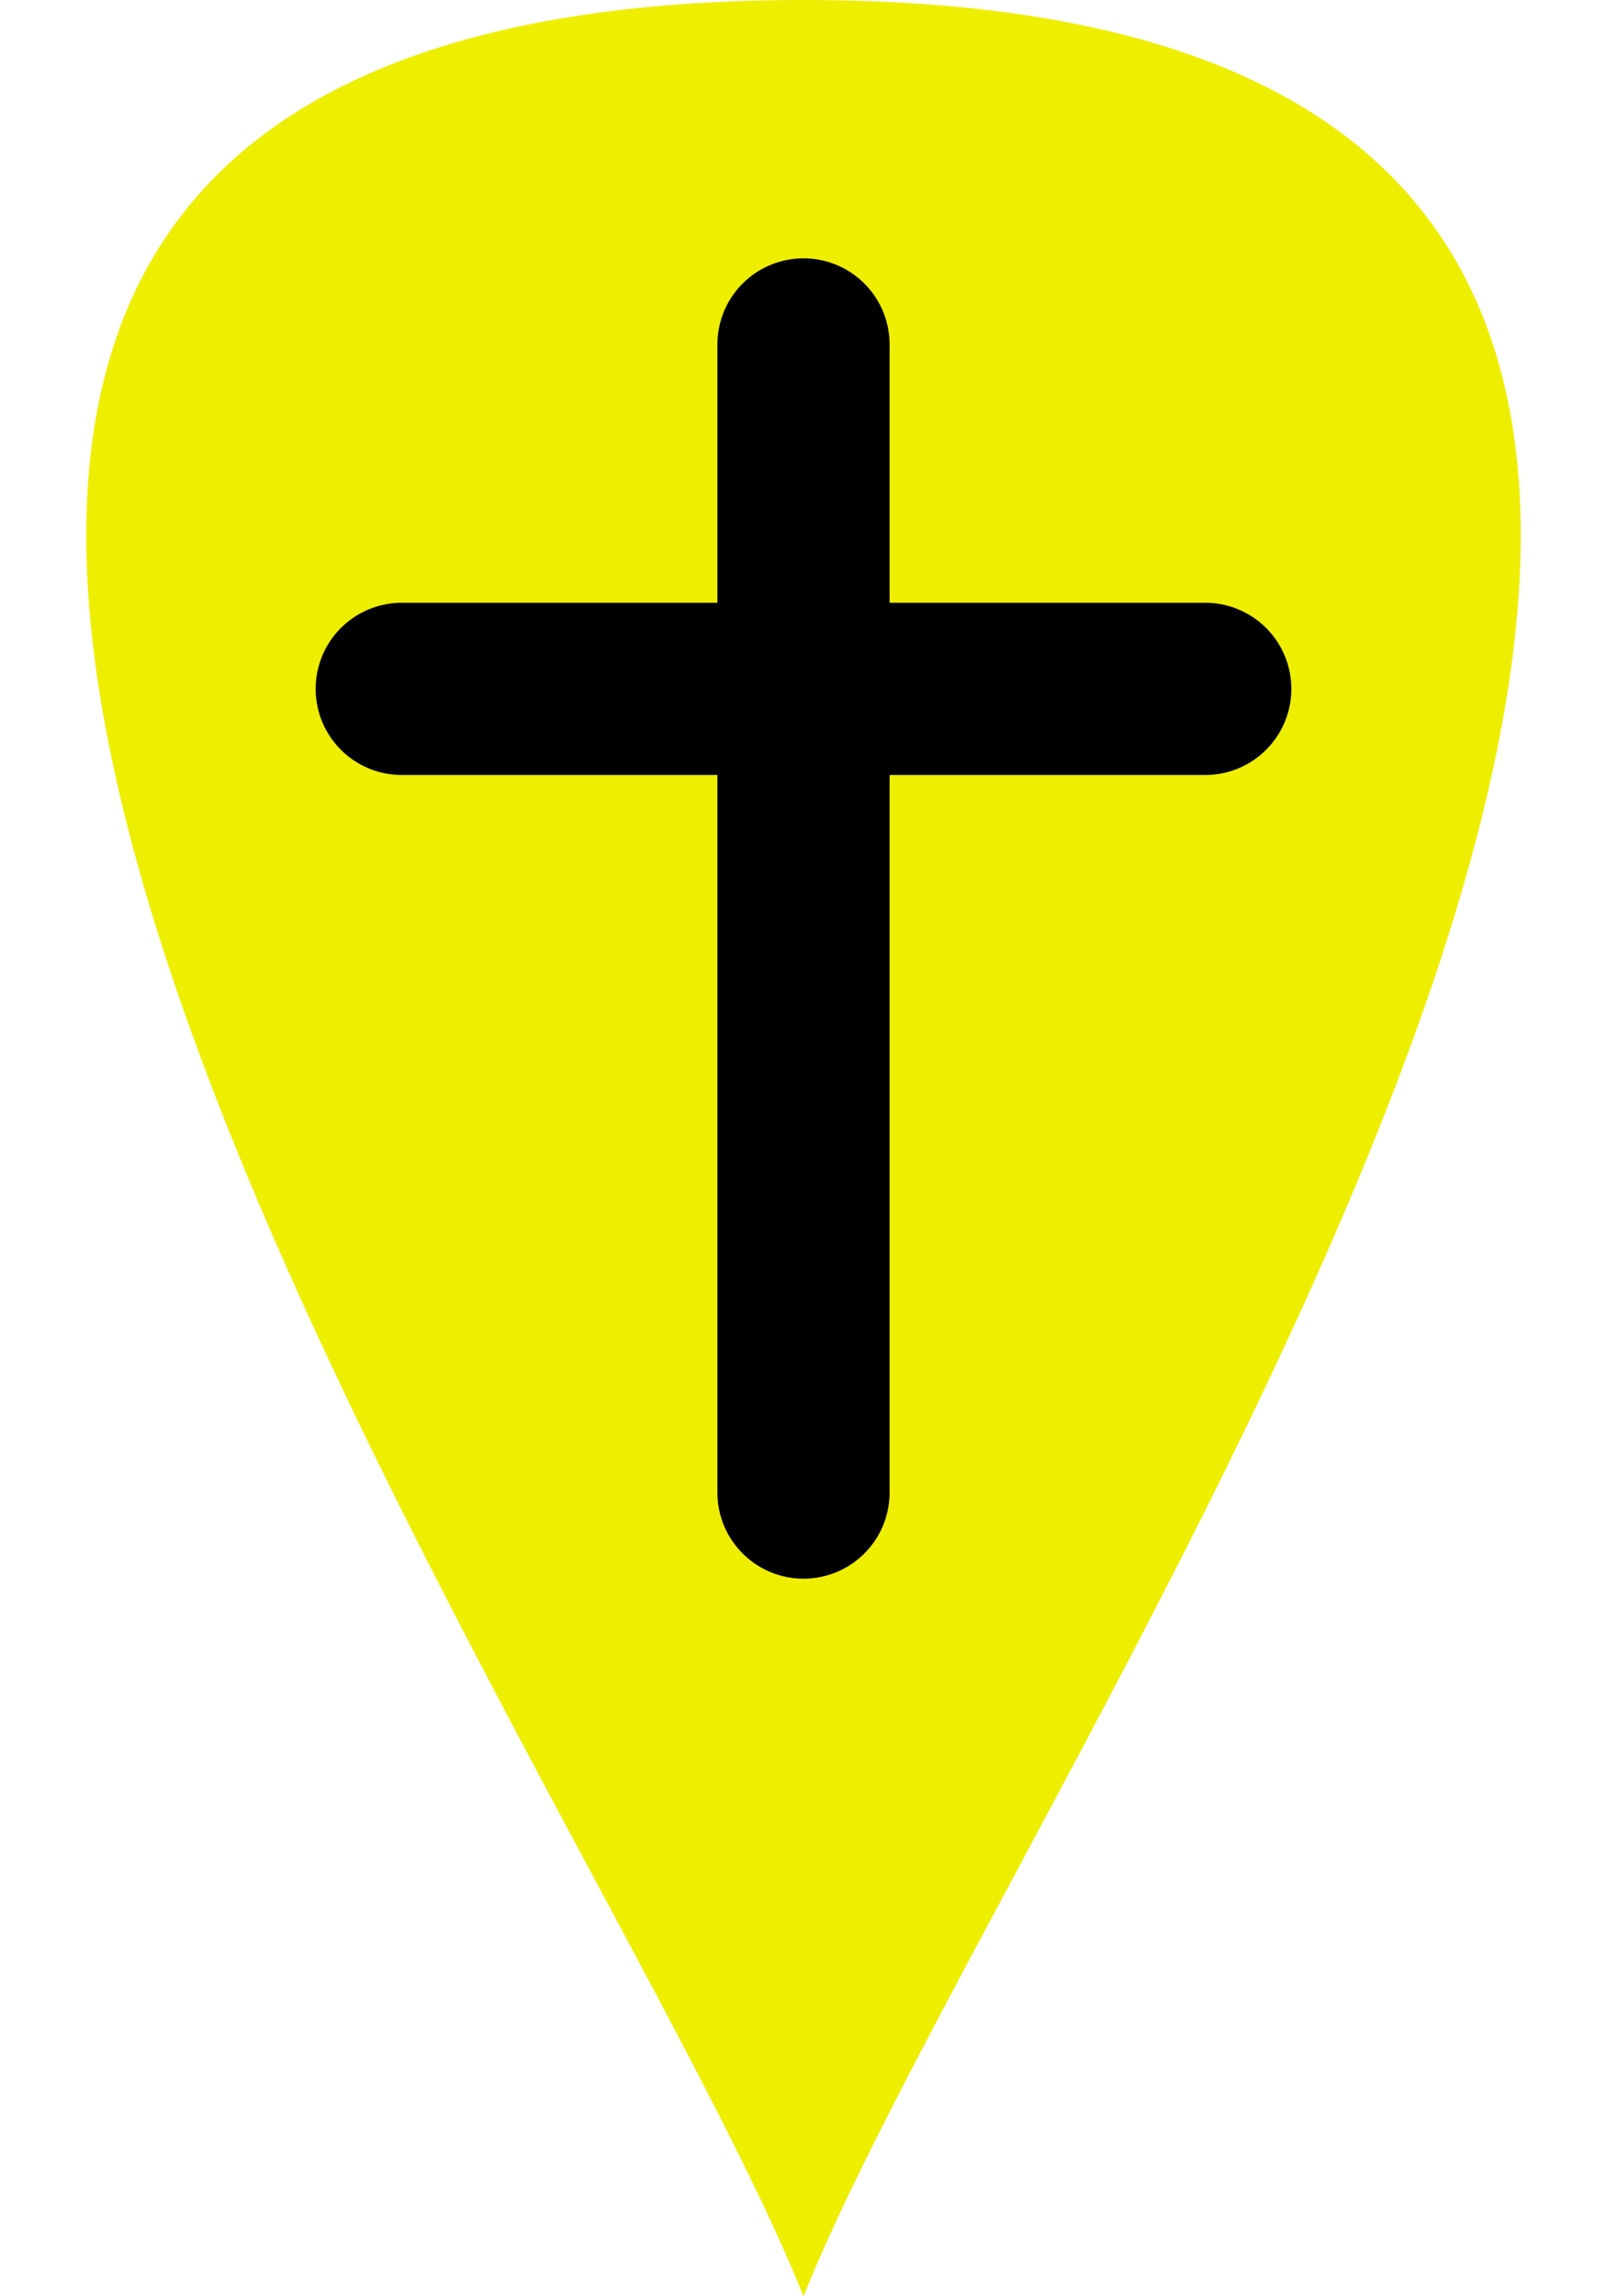 <svg version="1.1"
     xmlns="http://www.w3.org/2000/svg"
     width="140"
     height="200">
  <!-- <path fill="#2FC2FF" d="M200,0 c-150,0 0,200 0,200 Z" /> -->
  <path fill="#EE0" d="M70,0 c-130,0 -20,150 0,200
                          M70,0 c 130,0  20,150 0,200" />
  <path stroke="black" stroke-width="15" stroke-linejoin="round" stroke-linecap="round"
        d="m35,60 70,0 M70,30 70,130"/>
</svg>
